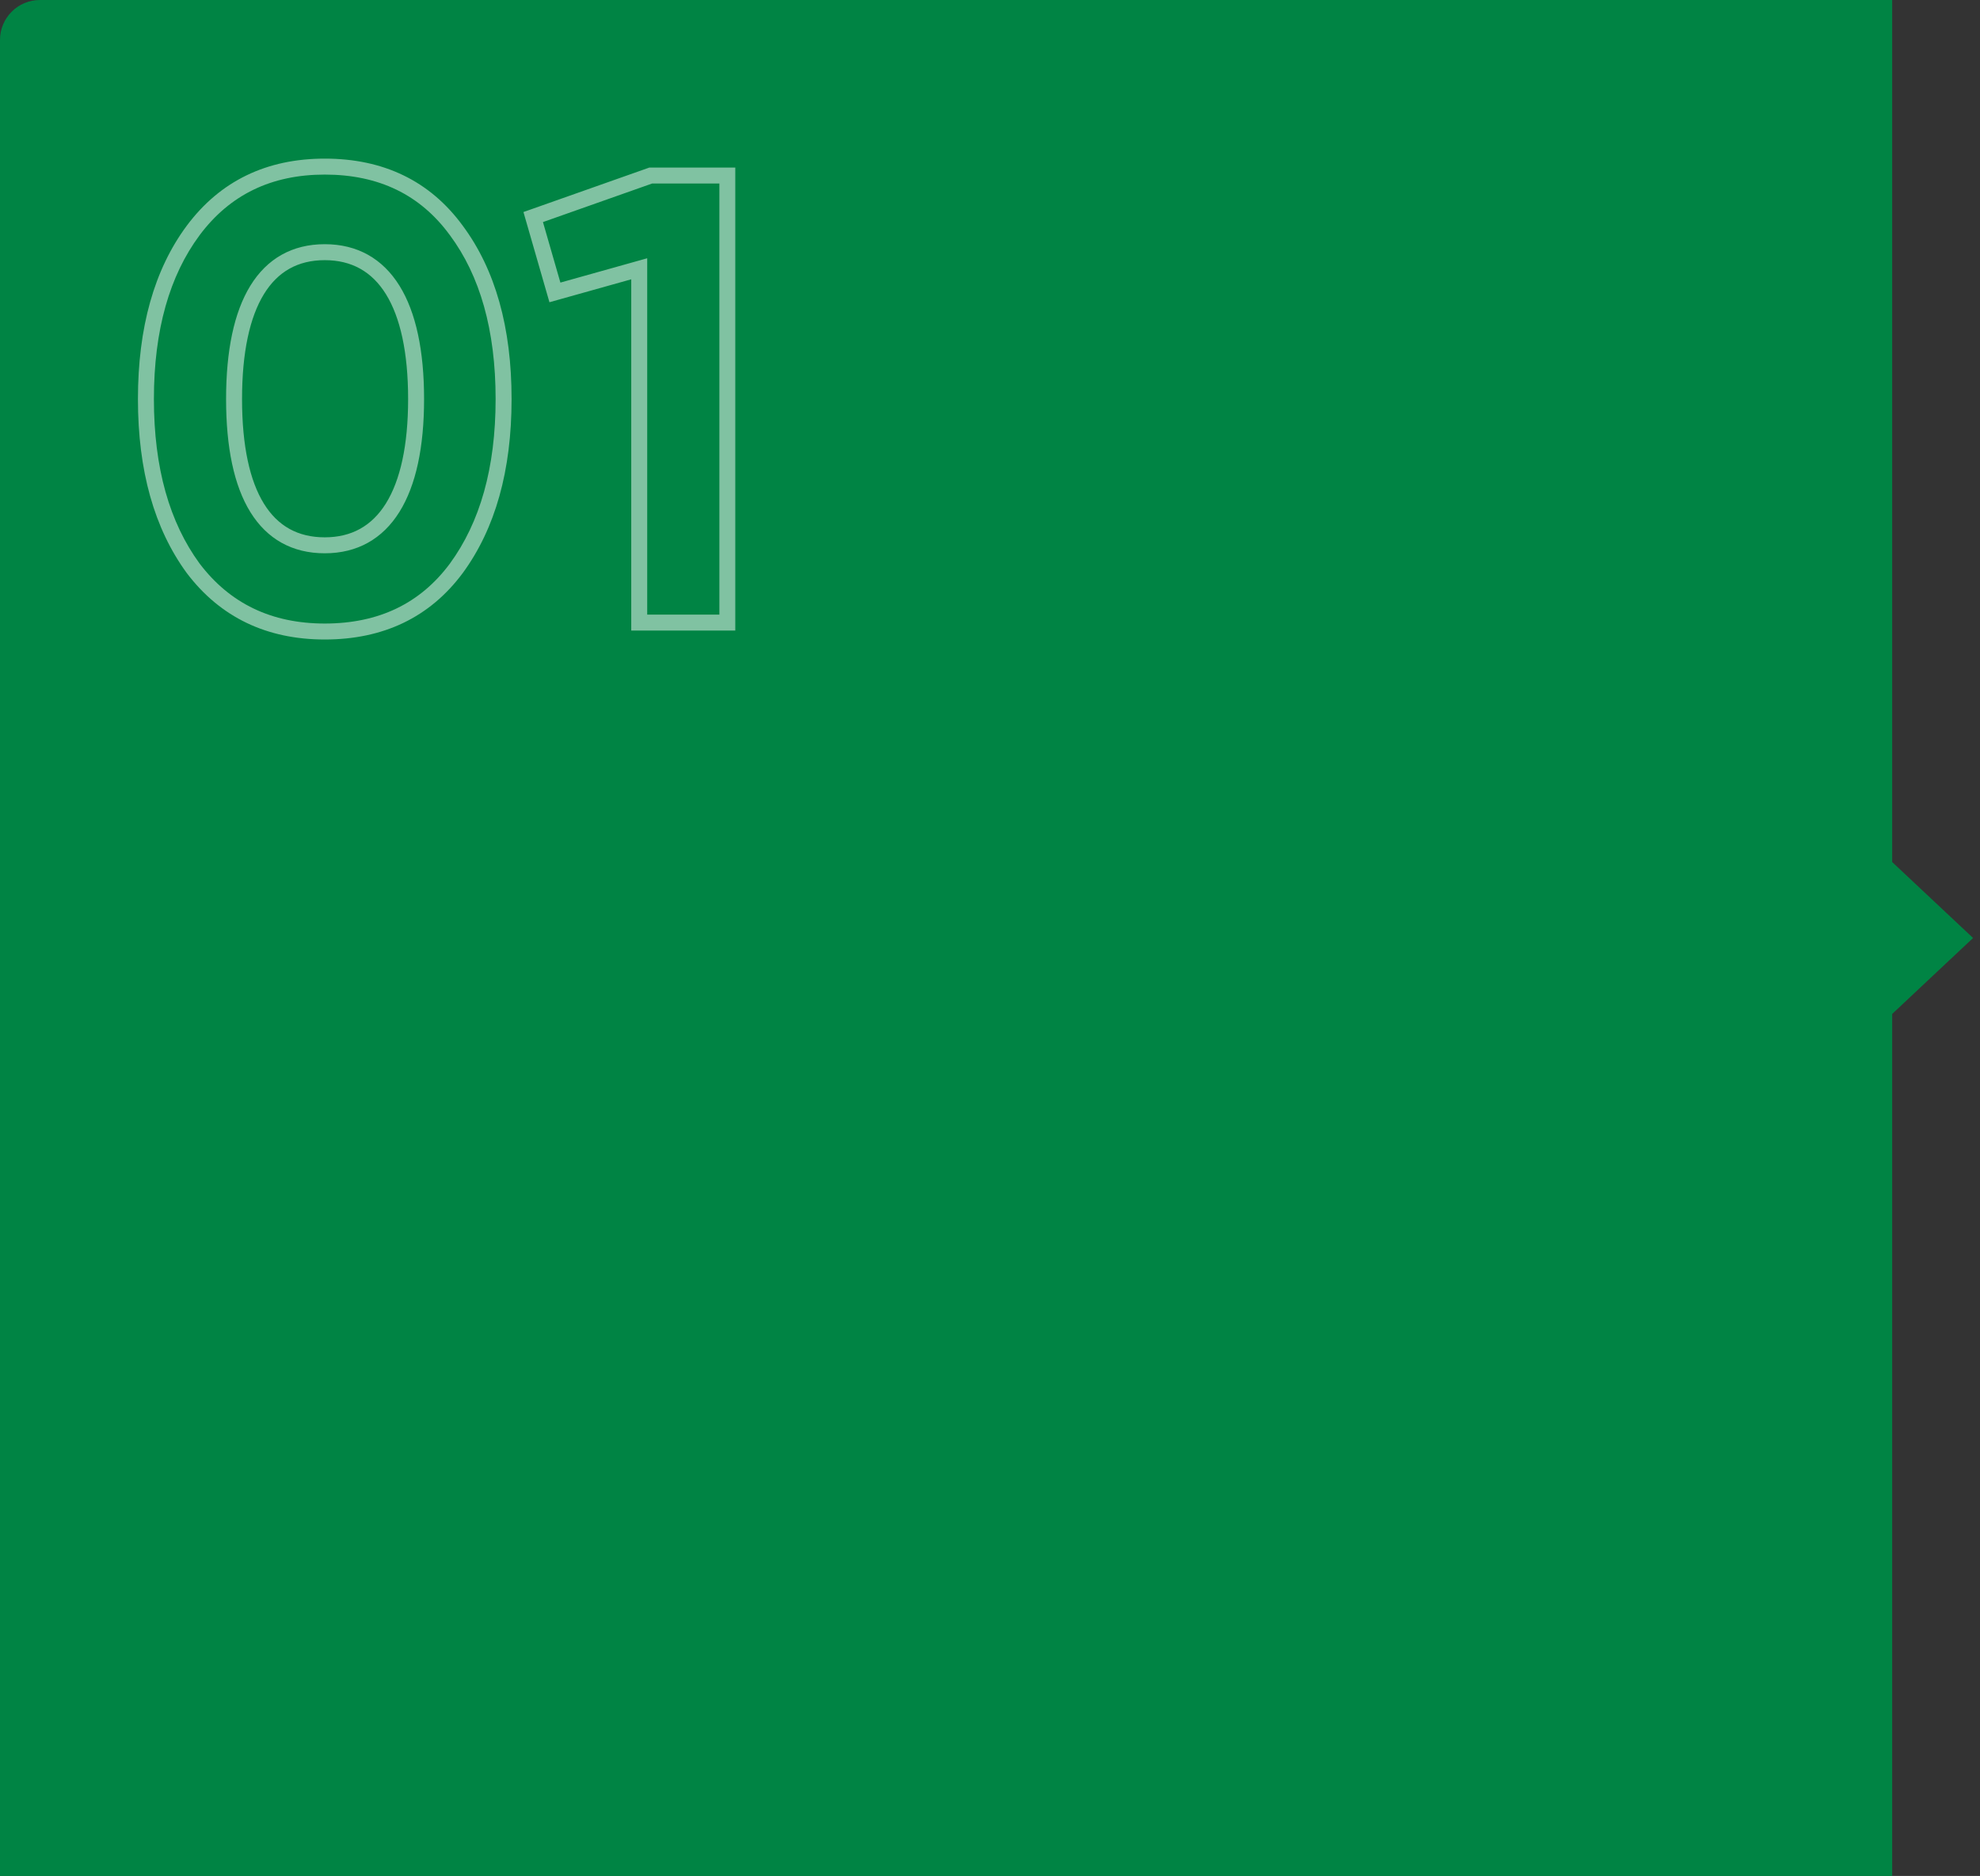 <svg width="248" height="235" viewBox="0 0 248 235" fill="none" xmlns="http://www.w3.org/2000/svg">
<rect x="0" y="0" width="248" height="235" fill="#333333" stroke="none"/>
<path fill-rule="evenodd" clip-rule="evenodd" d="M5 0H237V107.985L247.133 117.501L237 127.017V235H0V5C0 2.239 2.239 0 5 0Z" fill="#008444"/>
<mask id="path-2-outside-1_386_4183" maskUnits="userSpaceOnUse" x="16.477" y="18.99" width="76" height="62" fill="black">
<rect fill="white" x="16.477" y="18.99" width="76" height="62"/>
<path d="M40.677 79.11C33.717 79.11 28.197 76.47 24.197 71.19C20.277 65.83 18.277 58.79 18.277 49.99C18.277 41.19 20.277 34.15 24.197 28.87C28.197 23.51 33.717 20.87 40.677 20.87C47.717 20.87 53.237 23.51 57.157 28.87C61.077 34.15 63.077 41.19 63.077 49.99C63.077 58.79 61.077 65.83 57.157 71.19C53.237 76.47 47.717 79.11 40.677 79.11ZM52.117 49.99C52.117 38.07 48.117 31.59 40.677 31.59C33.237 31.59 29.317 38.07 29.317 49.99C29.317 61.91 33.237 68.31 40.677 68.31C48.117 68.31 52.117 61.83 52.117 49.99ZM66.785 27.19L81.505 21.99H91.105V77.99H80.065V33.67L69.505 36.63L66.785 27.19Z"/>
</mask>
<path d="M24.197 71.19L23.389 71.781L23.394 71.787L23.399 71.794L24.197 71.19ZM24.197 28.87L23.395 28.272L23.394 28.274L24.197 28.87ZM57.157 28.87L56.349 29.461L56.354 29.466L57.157 28.87ZM57.157 71.19L57.959 71.786L57.964 71.781L57.157 71.19ZM40.677 78.11C34.009 78.11 28.793 75.601 24.994 70.586L23.399 71.794C27.601 77.34 33.424 80.11 40.677 80.11V78.11ZM25.004 70.6C21.242 65.456 19.277 58.641 19.277 49.99H17.277C17.277 58.939 19.311 66.204 23.389 71.781L25.004 70.6ZM19.277 49.99C19.277 41.337 21.243 34.526 25 29.466L23.394 28.274C19.311 33.774 17.277 41.043 17.277 49.99H19.277ZM24.998 29.468C28.797 24.378 34.01 21.87 40.677 21.87V19.87C33.423 19.87 27.596 22.642 23.395 28.272L24.998 29.468ZM40.677 21.87C47.427 21.87 52.634 24.381 56.349 29.461L57.964 28.28C53.839 22.64 48.006 19.87 40.677 19.87V21.87ZM56.354 29.466C60.111 34.526 62.077 41.337 62.077 49.99H64.077C64.077 41.043 62.043 33.774 57.959 28.274L56.354 29.466ZM62.077 49.99C62.077 58.641 60.111 65.456 56.349 70.6L57.964 71.781C62.042 66.204 64.077 58.939 64.077 49.99H62.077ZM56.354 70.594C52.639 75.598 47.428 78.11 40.677 78.11V80.11C48.005 80.11 53.835 77.342 57.959 71.786L56.354 70.594ZM53.117 49.99C53.117 43.946 52.107 39.13 50.036 35.793C47.925 32.391 44.745 30.59 40.677 30.59V32.59C44.048 32.59 46.588 34.029 48.337 36.847C50.126 39.731 51.117 44.115 51.117 49.99H53.117ZM40.677 30.59C36.607 30.59 33.445 32.393 31.354 35.797C29.305 39.134 28.317 43.949 28.317 49.99H30.317C30.317 44.112 31.288 39.727 33.059 36.844C34.788 34.028 37.306 32.59 40.677 32.59V30.59ZM28.317 49.99C28.317 56.032 29.305 60.828 31.356 64.146C33.449 67.532 36.612 69.31 40.677 69.31V67.31C37.301 67.31 34.784 65.888 33.057 63.094C31.288 60.232 30.317 55.869 30.317 49.99H28.317ZM40.677 69.31C44.745 69.31 47.924 67.51 50.035 64.119C52.107 60.792 53.117 55.996 53.117 49.99H51.117C51.117 55.825 50.126 60.189 48.338 63.062C46.589 65.871 44.049 67.31 40.677 67.31V69.31ZM66.785 27.19L66.452 26.247L65.563 26.561L65.824 27.467L66.785 27.19ZM81.505 21.99V20.99H81.333L81.172 21.047L81.505 21.99ZM91.105 21.99H92.105V20.99H91.105V21.99ZM91.105 77.99V78.99H92.105V77.99H91.105ZM80.065 77.99H79.065V78.99H80.065V77.99ZM80.065 33.67H81.065V32.351L79.795 32.707L80.065 33.67ZM69.505 36.63L68.544 36.907L68.819 37.861L69.775 37.593L69.505 36.63ZM67.118 28.133L81.838 22.933L81.172 21.047L66.452 26.247L67.118 28.133ZM81.505 22.99H91.105V20.99H81.505V22.99ZM90.105 21.99V77.99H92.105V21.99H90.105ZM91.105 76.99H80.065V78.99H91.105V76.99ZM81.065 77.99V33.67H79.065V77.99H81.065ZM79.795 32.707L69.235 35.667L69.775 37.593L80.335 34.633L79.795 32.707ZM70.466 36.353L67.746 26.913L65.824 27.467L68.544 36.907L70.466 36.353Z" fill="white" fill-opacity="0.5" mask="url(#path-2-outside-1_386_4183)"/>
</svg>
